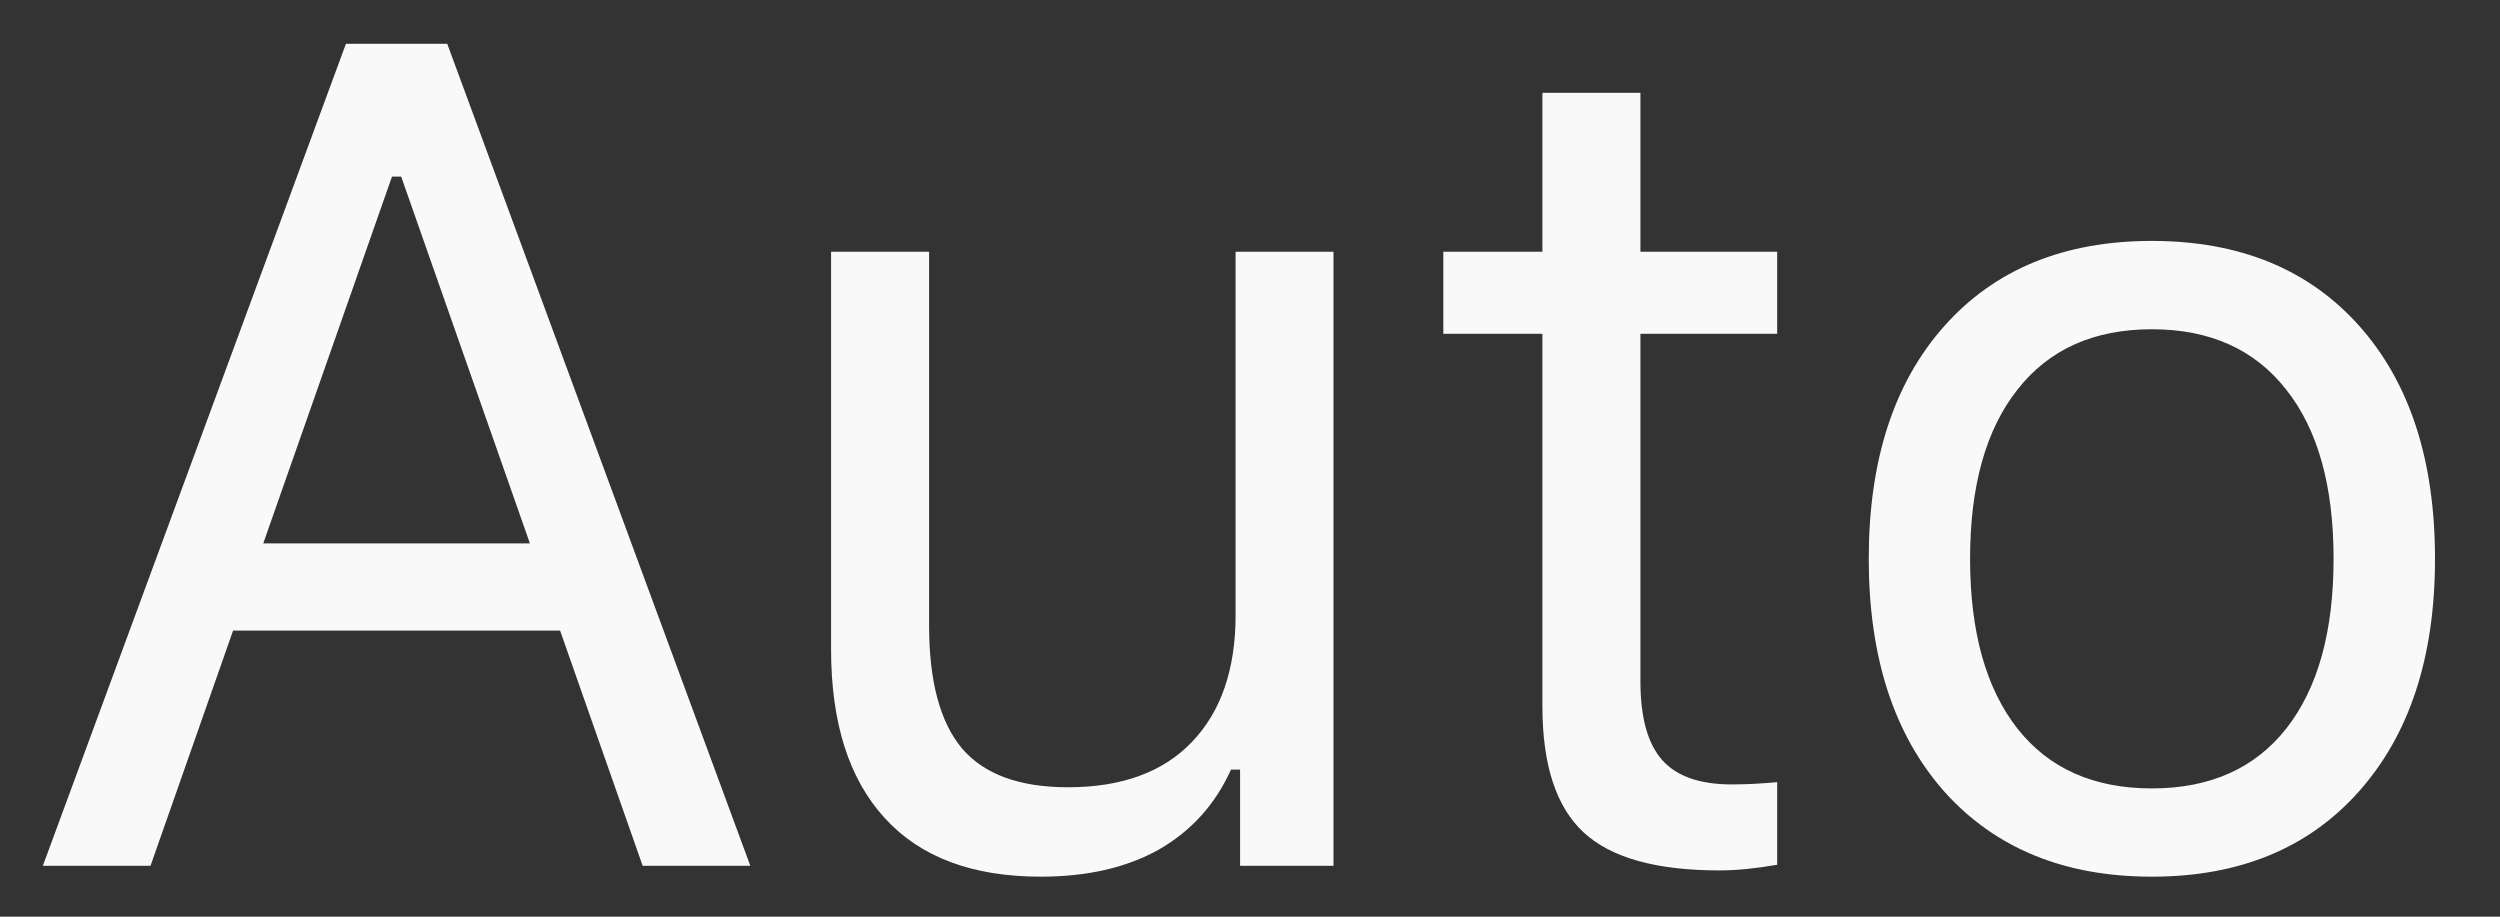 <svg width="30" height="11" viewBox="0 0 30 11" fill="none" xmlns="http://www.w3.org/2000/svg">
<rect x="0" y="0" width="30" height="11" fill="#333333" stroke="none"/>
<path d="M7.712 10.39L6.721 7.567H2.797L1.806 10.39H0.514L4.151 0.526H5.367L9.004 10.39H7.712ZM4.704 2.119L3.159 6.521H6.359L4.814 2.119H4.704ZM16.002 3.021V10.39H14.881V9.235H14.772C14.585 9.65 14.298 9.969 13.911 10.192C13.523 10.411 13.049 10.52 12.489 10.52C11.668 10.52 11.044 10.286 10.616 9.816C10.187 9.347 9.973 8.672 9.973 7.793V3.021H11.149V7.506C11.149 8.176 11.281 8.668 11.545 8.982C11.81 9.292 12.233 9.447 12.817 9.447C13.459 9.447 13.954 9.267 14.3 8.907C14.651 8.543 14.827 8.034 14.827 7.383V3.021H16.002ZM18.509 1.114H19.685V3.021H21.326V4.006H19.685V8.176C19.685 8.609 19.772 8.923 19.945 9.119C20.118 9.315 20.396 9.413 20.779 9.413C20.948 9.413 21.13 9.404 21.326 9.386V10.377C21.066 10.422 20.836 10.445 20.635 10.445C19.874 10.445 19.33 10.293 19.002 9.987C18.673 9.682 18.509 9.178 18.509 8.476V4.006H17.32V3.021H18.509V1.114ZM28.303 9.502C27.697 10.181 26.87 10.52 25.822 10.52C24.774 10.52 23.945 10.181 23.334 9.502C22.728 8.818 22.425 7.886 22.425 6.706C22.425 5.521 22.728 4.589 23.334 3.91C23.94 3.231 24.769 2.891 25.822 2.891C26.875 2.891 27.704 3.231 28.31 3.91C28.916 4.589 29.22 5.521 29.22 6.706C29.22 7.886 28.914 8.818 28.303 9.502ZM24.209 8.743C24.587 9.222 25.125 9.461 25.822 9.461C26.519 9.461 27.057 9.222 27.435 8.743C27.814 8.26 28.003 7.581 28.003 6.706C28.003 5.831 27.814 5.154 27.435 4.676C27.057 4.193 26.519 3.951 25.822 3.951C25.125 3.951 24.587 4.193 24.209 4.676C23.831 5.154 23.641 5.831 23.641 6.706C23.641 7.581 23.831 8.26 24.209 8.743Z" fill="#F9F9F9"/>
</svg>

